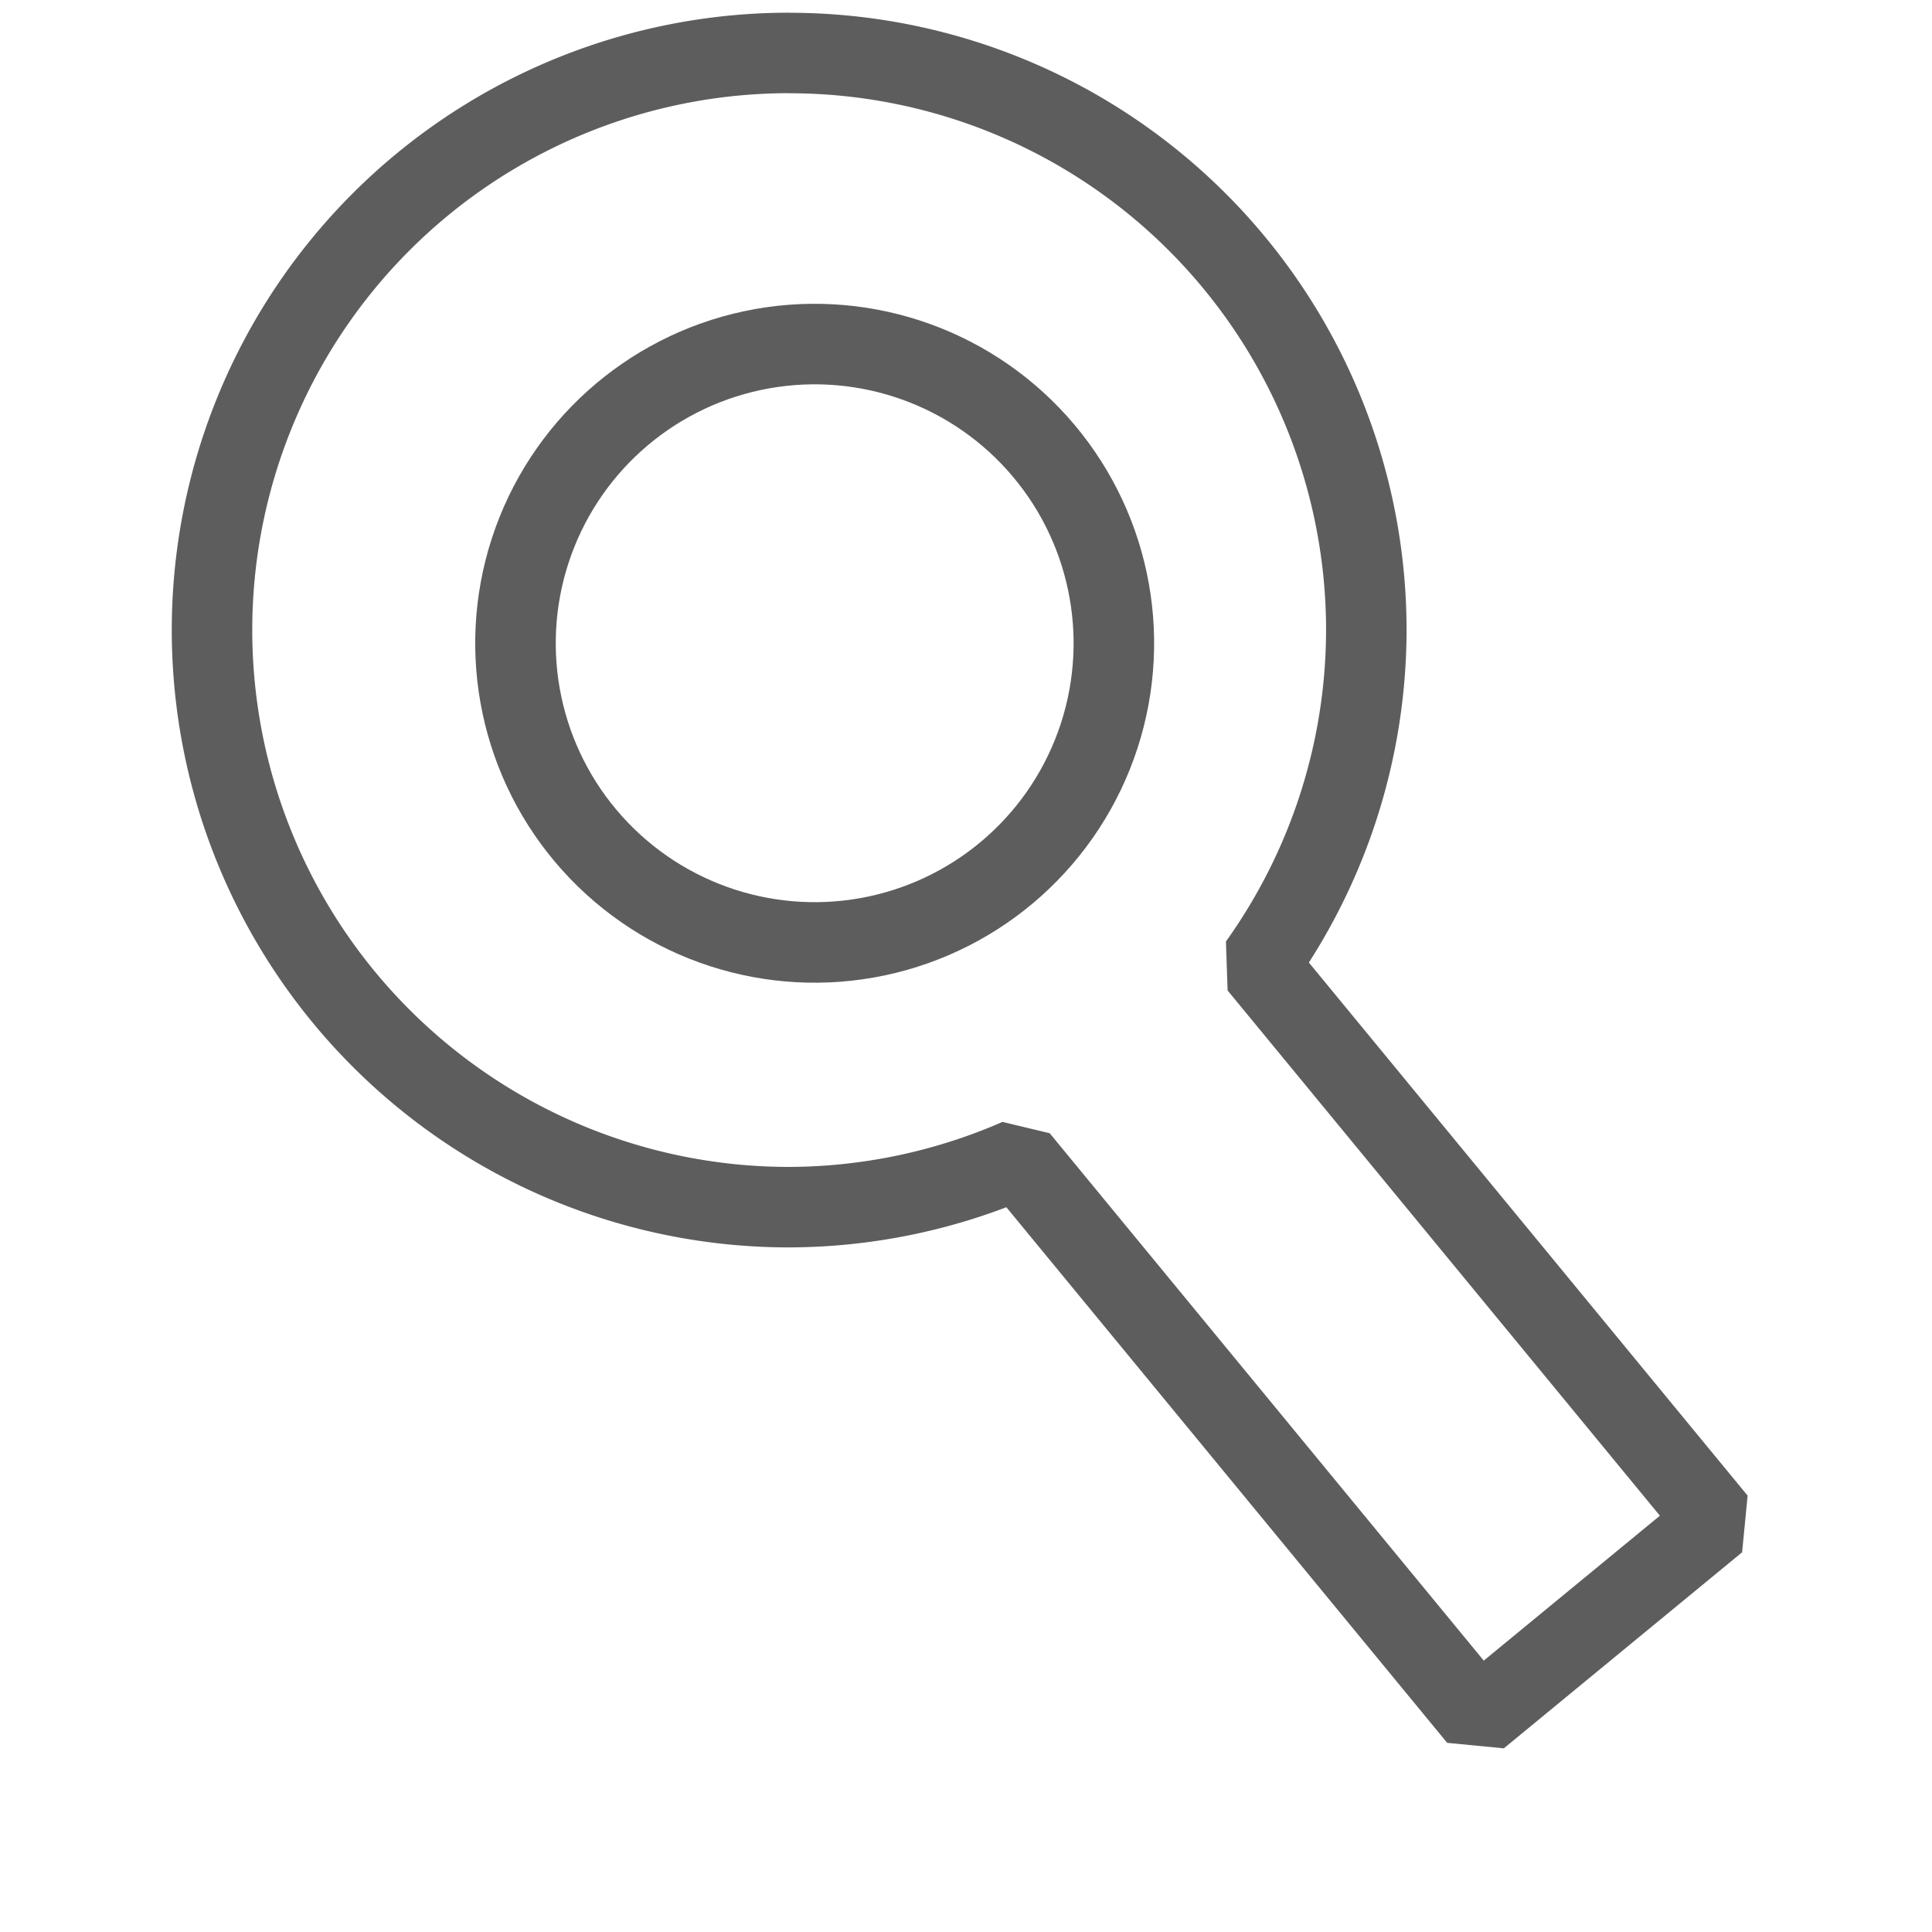 <?xml version="1.0" encoding="UTF-8" standalone="no"?>
<!-- Created with Inkscape (http://www.inkscape.org/) -->

<svg
   xmlns:dc="http://purl.org/dc/elements/1.1/"
   xmlns:cc="http://creativecommons.org/ns#"
   xmlns:rdf="http://www.w3.org/1999/02/22-rdf-syntax-ns#"
   xmlns:svg="http://www.w3.org/2000/svg"
   xmlns="http://www.w3.org/2000/svg"
   xmlns:sodipodi="http://sodipodi.sourceforge.net/DTD/sodipodi-0.dtd"
   xmlns:inkscape="http://www.inkscape.org/namespaces/inkscape"
   width="24"
   height="24"
   viewBox="0 0 24 24"
   id="svg3499"
   version="1.1"
   inkscape:version="0.91 r13725"
   sodipodi:docname="search.svg">
  <defs
     id="defs3501" />
  <sodipodi:namedview
     id="base"
     pagecolor="#ffffff"
     bordercolor="#666666"
     borderopacity="1.0"
     inkscape:pageopacity="0.0"
     inkscape:pageshadow="2"
     inkscape:zoom="22.4"
     inkscape:cx="-6.2133412"
     inkscape:cy="19.197446"
     inkscape:document-units="px"
     inkscape:current-layer="g4948-3"
     showgrid="false"
     units="px"
     inkscape:window-width="1600"
     inkscape:window-height="1671"
     inkscape:window-x="1600"
     inkscape:window-y="55"
     inkscape:window-maximized="0" />
  <g
     inkscape:label="Layer 1"
     inkscape:groupmode="layer"
     id="layer1"
     transform="translate(0,-1028.362)">
    <g
       id="g5472"
       transform="translate(-4906.82,1311.229)">
      <g
         id="g4948"
         transform="matrix(0.919,0,0,0.919,4405.544,-539.658)">
        <g
           id="g4794"
           transform="translate(0.923,0)">
          <g
             id="g4948-3"
             transform="translate(-0.923,0.243)">
            <path
               inkscape:connector-curvature="0"
               id="path4233"
               d="m 556.125,279.897 a 7.801,7.801 0 0 0 -7.801,7.801 7.801,7.801 0 0 0 7.801,7.801 7.801,7.801 0 0 0 3.102,-0.654 l 6.213,7.549 3.221,-2.65 -6.189,-7.52 a 7.801,7.801 0 0 0 1.455,-4.525 7.801,7.801 0 0 0 -7.801,-7.801 z"
               style="opacity:0.99;fill:none;fill-opacity:1;stroke:#545353;stroke-width:1.088;stroke-linecap:butt;stroke-linejoin:bevel;stroke-miterlimit:4;stroke-dasharray:none;stroke-opacity:0.945" />
            <circle
               transform="matrix(0.744,-0.669,0.669,0.744,0,0)"
               r="4.042"
               cy="585.816"
               cx="221.182"
               id="circle4239"
               style="opacity:0.99;fill:none;fill-opacity:1;stroke:#545353;stroke-width:1.088;stroke-linecap:butt;stroke-linejoin:miter;stroke-miterlimit:4;stroke-dasharray:none;stroke-opacity:0.945" />
          </g>
        </g>
      </g>
    </g>
  </g>
</svg>
